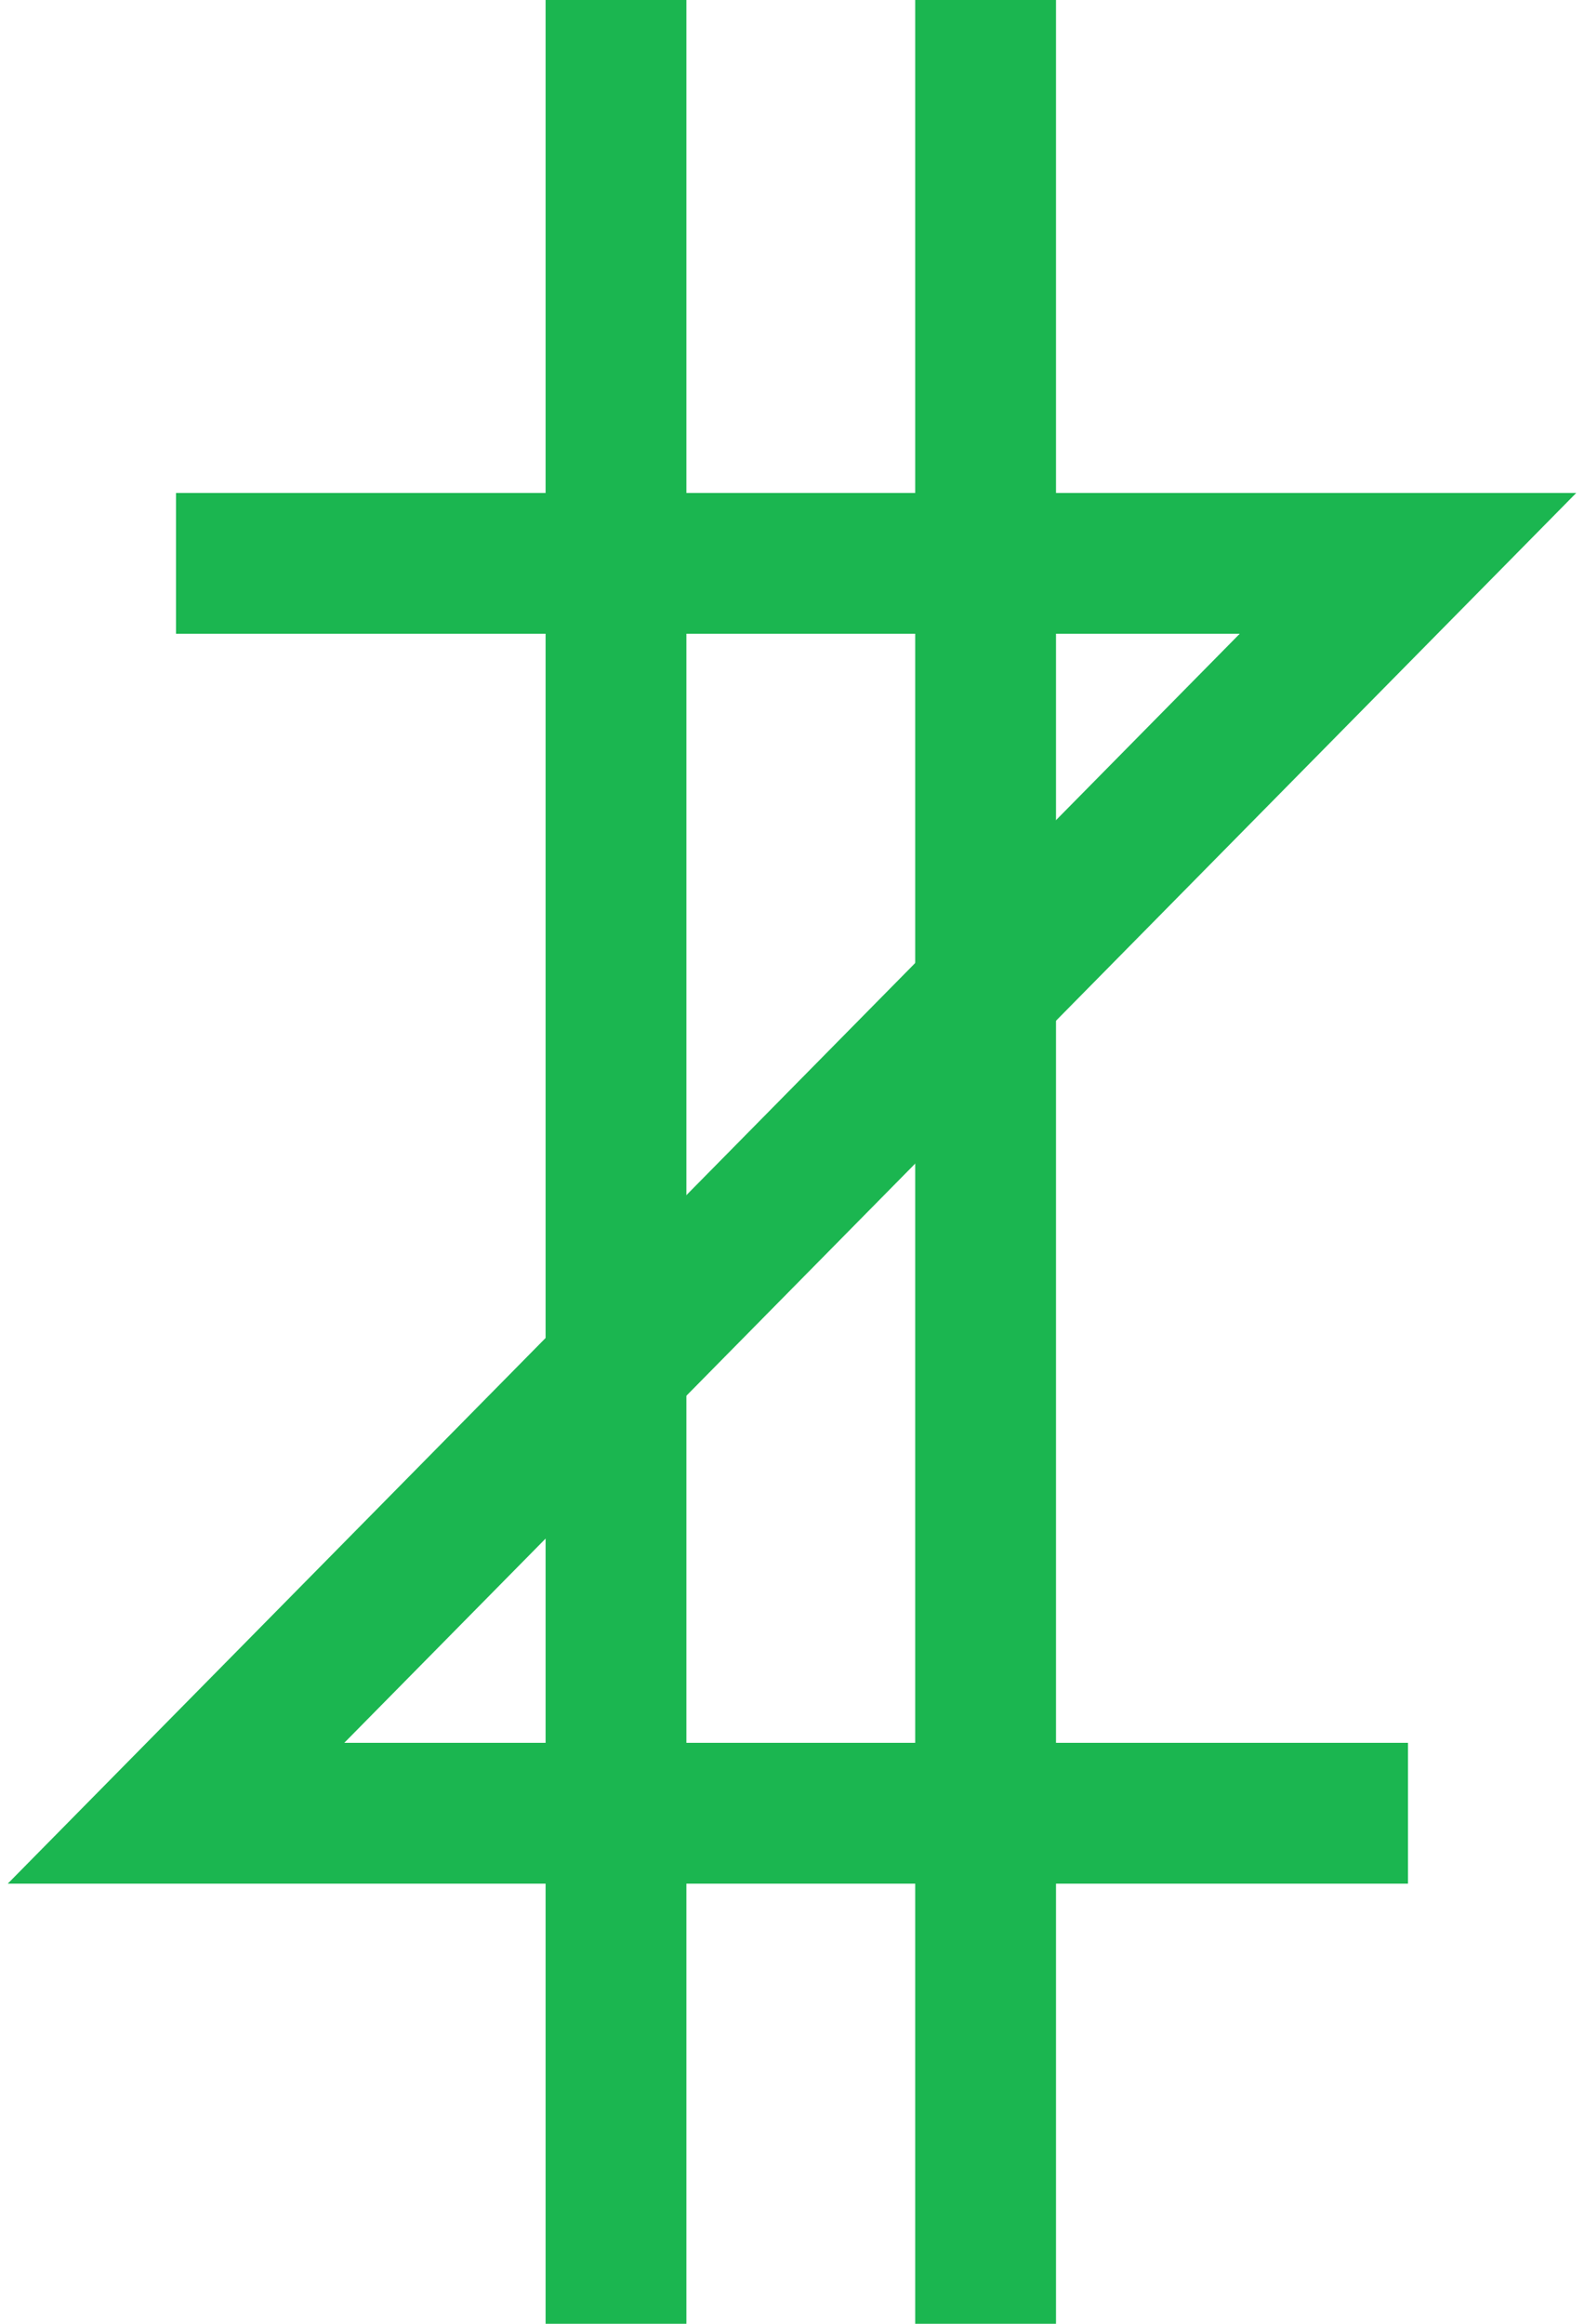 <svg width="90" height="132" viewBox="0 0 90 132" fill="none" xmlns="http://www.w3.org/2000/svg">
<path d="M10 32H80L10 103H80" stroke="#1BB650" stroke-width="8"/>
<path d="M35 0V132" stroke="#1BB650" stroke-width="8"/>
<path d="M56 0V132" stroke="#1BB650" stroke-width="8"/>
</svg>
